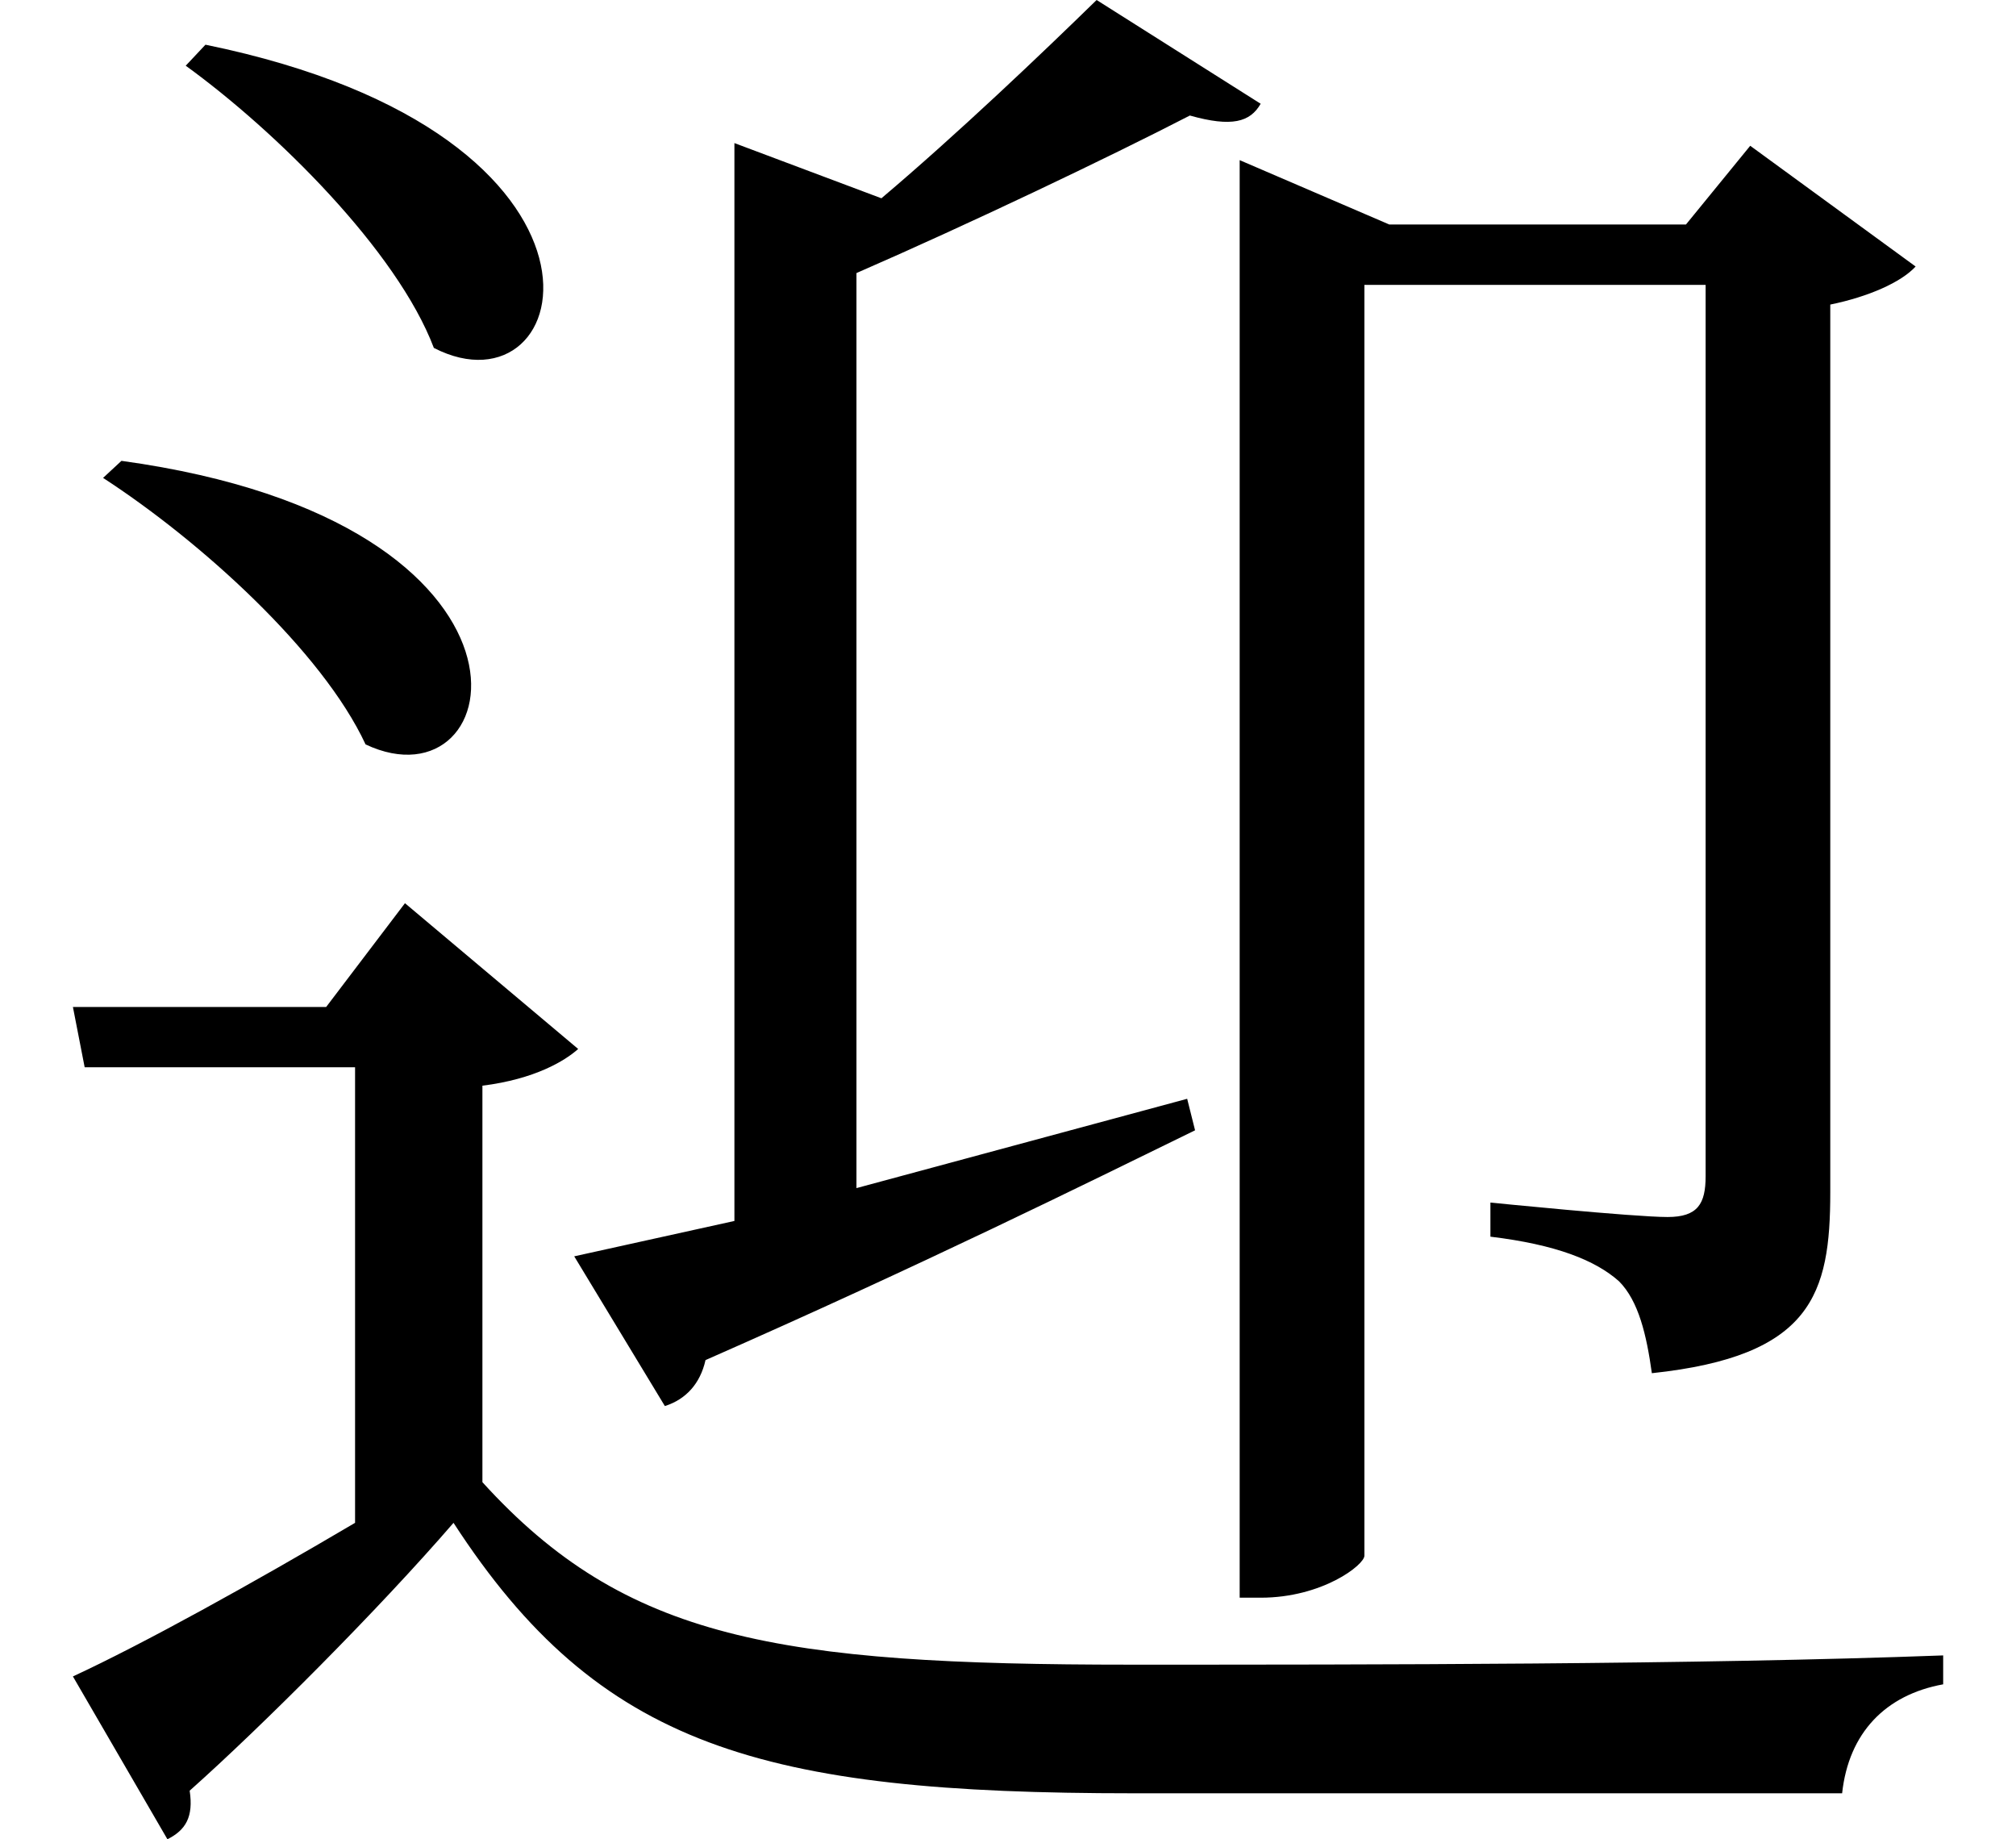<svg height="21.891" viewBox="0 0 24 21.891" width="24" xmlns="http://www.w3.org/2000/svg">
<path d="M2.469,19.562 L2.234,19.312 C3.312,18.531 4.75,17.109 5.188,15.953 C6.891,15.078 7.734,18.484 2.469,19.562 Z M1.469,14.609 L1.25,14.406 C2.406,13.656 3.859,12.344 4.375,11.234 C6.094,10.422 6.797,13.875 1.469,14.609 Z M14.781,17.422 L14.781,1.078 L15.031,1.078 C15.766,1.078 16.266,1.469 16.266,1.578 L16.266,16.703 L20.328,16.703 L20.328,6.094 C20.328,5.766 20.234,5.609 19.875,5.609 C19.469,5.609 17.766,5.781 17.766,5.781 L17.766,5.375 C18.547,5.281 19.016,5.094 19.297,4.844 C19.531,4.609 19.625,4.203 19.688,3.75 C21.594,3.953 21.812,4.688 21.812,5.906 L21.812,16.469 C22.266,16.562 22.656,16.734 22.828,16.922 L20.859,18.359 L20.094,17.422 L16.562,17.422 L14.781,18.188 Z M13.078,20.094 C12.438,19.469 11.422,18.5 10.516,17.734 L8.766,18.391 L8.766,5.562 L6.859,5.141 L7.938,3.359 C8.188,3.438 8.359,3.625 8.422,3.906 C11.016,5.047 12.938,6 14.25,6.641 L14.156,7.016 L10.219,5.953 L10.219,16.844 C11.547,17.422 13.219,18.219 14.188,18.719 C14.688,18.578 14.906,18.641 15.031,18.859 Z M5.766,7.172 C6.391,7.25 6.75,7.469 6.906,7.609 L4.844,9.344 L3.906,8.109 L0.891,8.109 L1.031,7.391 L4.25,7.391 L4.25,1.969 C3.031,1.25 1.734,0.531 0.891,0.141 L2.016,-1.797 C2.234,-1.688 2.328,-1.531 2.281,-1.219 C3.141,-0.453 4.531,0.938 5.422,1.969 C7.156,-0.703 9.094,-1.25 13.516,-1.25 C16.219,-1.25 19.562,-1.25 21.953,-1.25 C22.031,-0.531 22.469,-0.078 23.156,0.047 L23.156,0.391 C20.203,0.281 16.344,0.281 13.484,0.281 C9.281,0.281 7.469,0.578 5.766,2.453 Z" transform="translate(-0.023, 20.094) scale(1, -1)"/>
</svg>
